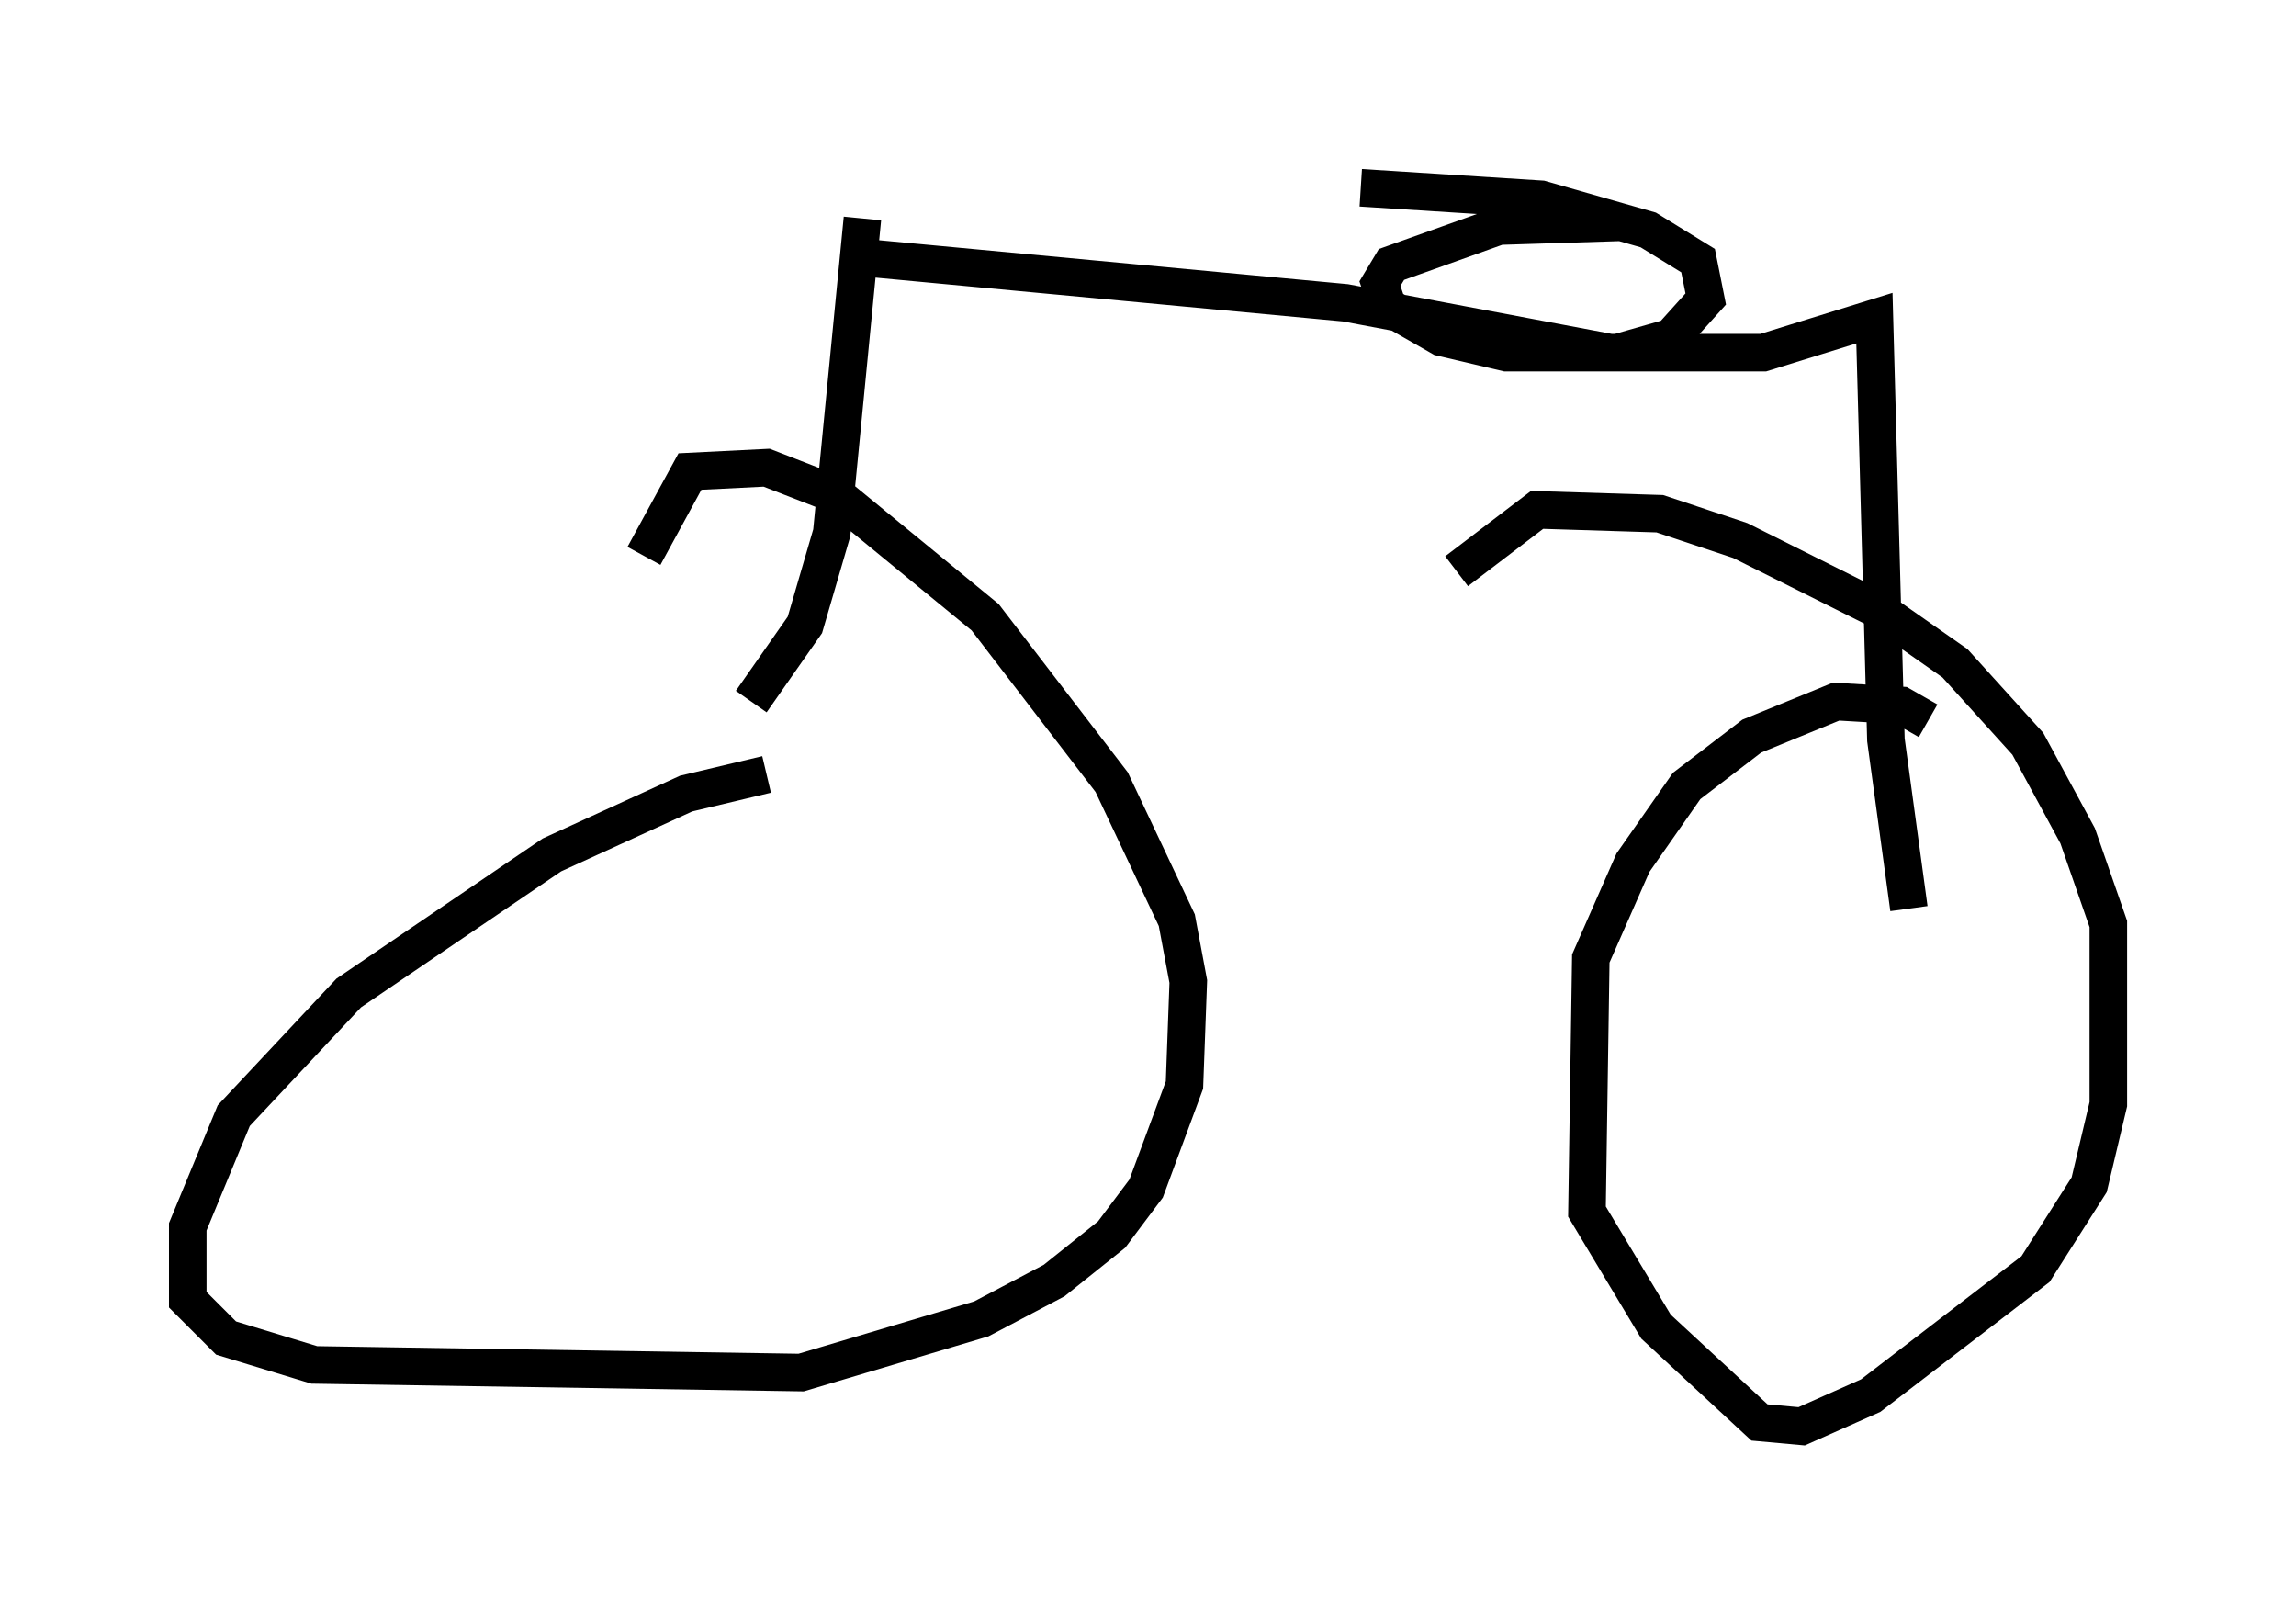 <?xml version="1.0" encoding="utf-8" ?>
<svg baseProfile="full" height="42.973" version="1.1" width="61.144" xmlns="http://www.w3.org/2000/svg" xmlns:ev="http://www.w3.org/2001/xml-events" xmlns:xlink="http://www.w3.org/1999/xlink"><defs /><rect fill="white" height="42.973" width="61.144" x="0" y="0" /><path d="M21.844, 21.027 m-1.429, -0.408 l-2.144, 0.51 -3.573, 1.633 l-5.41, 3.675 -3.063, 3.267 l-1.225, 2.96 0.0, 1.94 l1.021, 1.021 2.348, 0.715 l12.965, 0.204 4.798, -1.429 l1.94, -1.021 1.531, -1.225 l0.919, -1.225 1.021, -2.756 l0.102, -2.756 -0.306, -1.633 l-1.735, -3.675 -3.369, -4.39 l-3.981, -3.267 -1.838, -0.715 l-2.042, 0.102 -1.225, 2.246 m34.198, 4.39 l-0.715, -0.408 -1.735, -0.102 l-2.246, 0.919 -1.735, 1.327 l-1.429, 2.042 -1.123, 2.552 l-0.102, 6.738 1.838, 3.063 l2.756, 2.552 1.123, 0.102 l1.838, -0.817 4.39, -3.369 l1.429, -2.246 0.51, -2.144 l0.0, -4.798 -0.817, -2.348 l-1.327, -2.45 -1.94, -2.144 l-2.042, -1.429 -3.675, -1.838 l-2.144, -0.715 -3.267, -0.102 l-2.144, 1.633 m-18.784, 3.471 l1.429, -2.042 0.715, -2.45 l0.817, -8.371 m-0.204, 1.021 l13.067, 1.225 7.044, 1.327 l4.083, 0.0 2.96, -0.919 l0.306, 11.229 0.613, 4.492 m-7.656, -18.273 l-3.267, 0.102 -2.858, 1.021 l-0.306, 0.51 0.204, 0.613 l1.429, 0.817 1.735, 0.408 l2.96, 0.0 1.429, -0.408 l0.919, -1.021 -0.204, -1.021 l-1.327, -0.817 -2.858, -0.817 l-4.798, -0.306 " fill="none" stroke="black" stroke-width="1" /></svg>